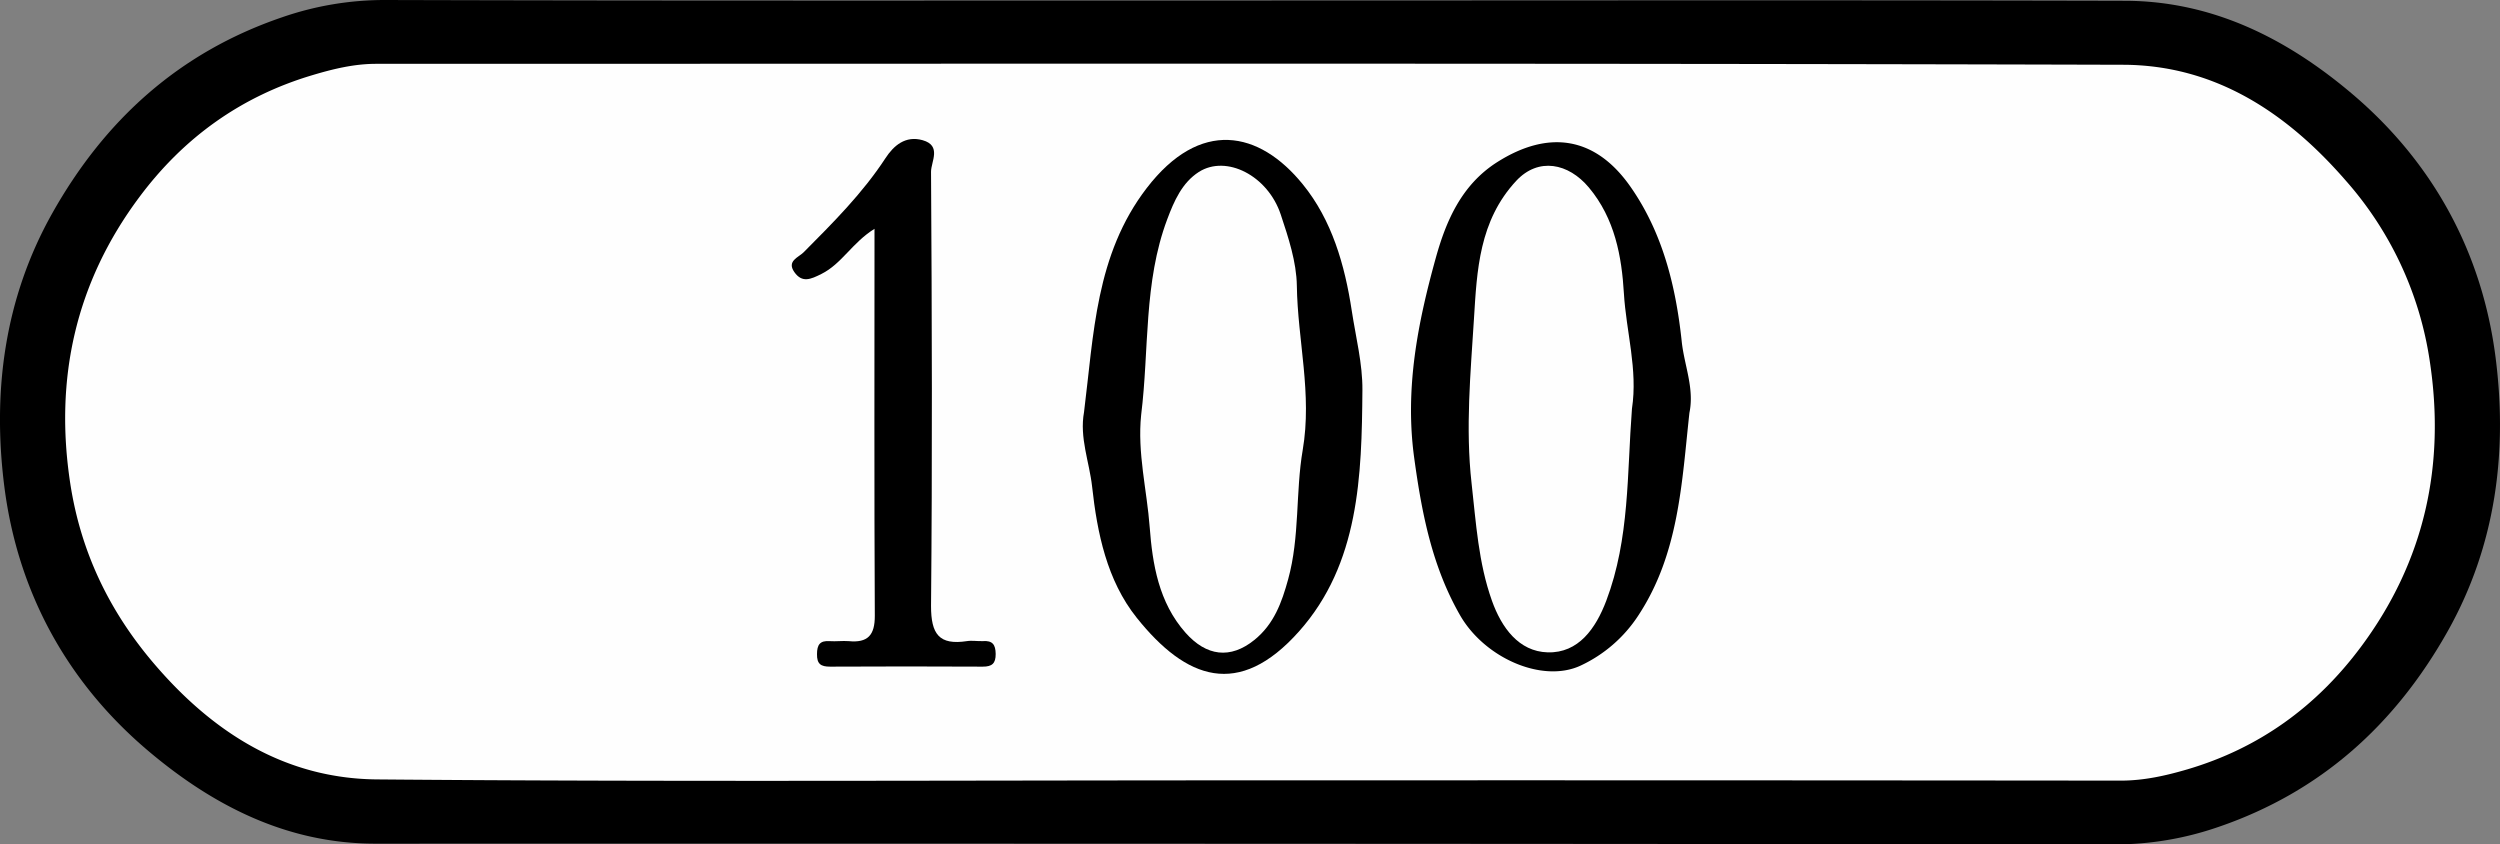 <svg id="图层_1" data-name="图层 1" xmlns="http://www.w3.org/2000/svg" viewBox="0 0 746.91 252.28"><rect x="0" y="0" width="746.91" height="252.28" fill="#808080" stroke="none"/><defs><style>.cls-1{fill:#fefefe;}</style></defs><title>电池</title><path d="M178.32,26.71c86.8,0,173.59-.15,260.38.08,26.07.07,48.16,11.19,67.59,27.57,24.56,20.7,39.18,47.83,43.15,79.07,3.58,28.07.13,56-14.3,81.69-15.74,28-38,48.07-68.57,58.52a94.2,94.2,0,0,1-30.88,5.2q-259.9-.3-519.81-.23c-26.07,0-48.15-11.19-67.58-27.57-24.57-20.7-39.18-47.83-43.16-79.07-3.57-28.07-.13-56,14.31-81.69,15.74-28,38-48.07,68.56-58.52a93.73,93.73,0,0,1,30.88-5.2C5.37,26.82,91.85,26.71,178.32,26.71Z" transform="translate(196.16 -26.56)"/><path class="cls-1" d="M176.93,259.7c-86.83,0-173.67.48-260.49-.28-27.18-.24-48.76-13.76-66.45-34.43-13.61-15.89-22.05-33.69-25.16-54-4.76-31.2,1.54-59.94,20.62-85.51C-141.3,67.67-124.12,55.35-102.78,49c6.19-1.85,12.44-3.37,19-3.37,174,0,348-.22,521.93.28,27.24.08,48.66,14.08,66.42,34.49a104.41,104.41,0,0,1,25.19,54c4.75,31.2-1.55,59.95-20.63,85.52-13.26,17.77-30.36,30.18-51.77,36.49-6.51,1.91-13.05,3.38-19.94,3.37Q307.17,259.65,176.93,259.7Z" transform="translate(196.16 -26.56)"/><path d="M127.71,149.67c2.92-23.19,3.42-47,18.73-66.92C162.38,62,180,65.55,193.05,81.61c8.73,10.71,12.57,24.12,14.65,37.8,1.2,7.89,3.25,15.82,3.18,23.72-.2,25.55-.93,51.84-18.93,72.06s-33.75,14.38-48.5-4.07c-8.91-11.14-11.81-25.36-13.33-39.19C129.31,164.59,126.31,157.34,127.71,149.67Z" transform="translate(196.16 -26.56)"/><path d="M308.58,149.88c-2.29,20.85-3.1,42.08-15.26,60.55a41.56,41.56,0,0,1-17.28,15c-11.39,5.29-28.65-2.26-36-15.08-8.34-14.56-11.42-30.41-13.69-47-2.85-20.78,1.1-40.45,6.48-59.83,3-10.78,7.6-21.72,18.32-28.52,15.42-9.78,29.34-7.59,39.77,7.28,9.71,13.85,13.6,29.88,15.35,46.22C307,135.63,310.11,142.53,308.58,149.88Z" transform="translate(196.16 -26.56)"/><path d="M65.11,94.92c-6.71,4.19-9.76,10.44-15.85,13.48-3.2,1.6-5.76,2.78-8.1-.55s1.25-4.38,2.77-5.91c8.8-8.85,17.6-17.63,24.48-28.16,2.42-3.7,5.92-6.78,11.06-5.34C85.25,70.06,82,74.86,82,77.87c.27,43.24.4,86.49,0,129.74C82,216,84.38,219.38,92.74,218.1c1.55-.24,3.17.07,4.74,0,2.85-.21,3.8,1,3.83,3.83s-1.08,3.81-3.86,3.8q-22.82-.12-45.62,0c-2.73,0-3.95-.77-3.9-3.74,0-2.79.87-4.09,3.78-3.88,1.89.13,3.81-.14,5.7,0,5.71.56,7.82-1.79,7.79-7.61C65,172.34,65.11,134.19,65.11,94.92Z" transform="translate(196.16 -26.56)"/><path class="cls-1" d="M144.78,150.49c2.42-19.48.69-39.52,7.79-58.42C154.62,86.6,157,81.16,162,77.94c8.22-5.24,20.63,1.08,24.49,12.74,2.28,6.88,4.69,14.12,4.8,21.23.23,16.35,4.62,32.31,1.75,49.11-2.16,12.63-.84,25.93-4.35,38.62-1.9,6.9-4.2,13.37-10.11,18.13-7.17,5.78-14.3,4.84-20.51-2.13-8.1-9.11-9.91-20.65-10.74-31.54C146.51,173,143.59,161.85,144.78,150.49Z" transform="translate(196.16 -26.56)"/><path class="cls-1" d="M291.41,148.67c-1.49,19.24-.65,38.83-7.67,57.36-3.11,8.22-8.27,15.7-17.52,15.43-8.64-.25-13.78-7.42-16.63-15.39-4.06-11.37-4.76-23.24-6.1-35.16-1.85-16.53-.29-32.88.72-49.16.89-14.32,1.51-29.22,12.63-41.17,6.63-7.11,15.6-5.3,21.7,2,7.8,9.31,9.81,20.69,10.46,31.59C289.68,125.64,293.2,137,291.41,148.67Z" transform="translate(196.16 -26.56)"/></svg>
